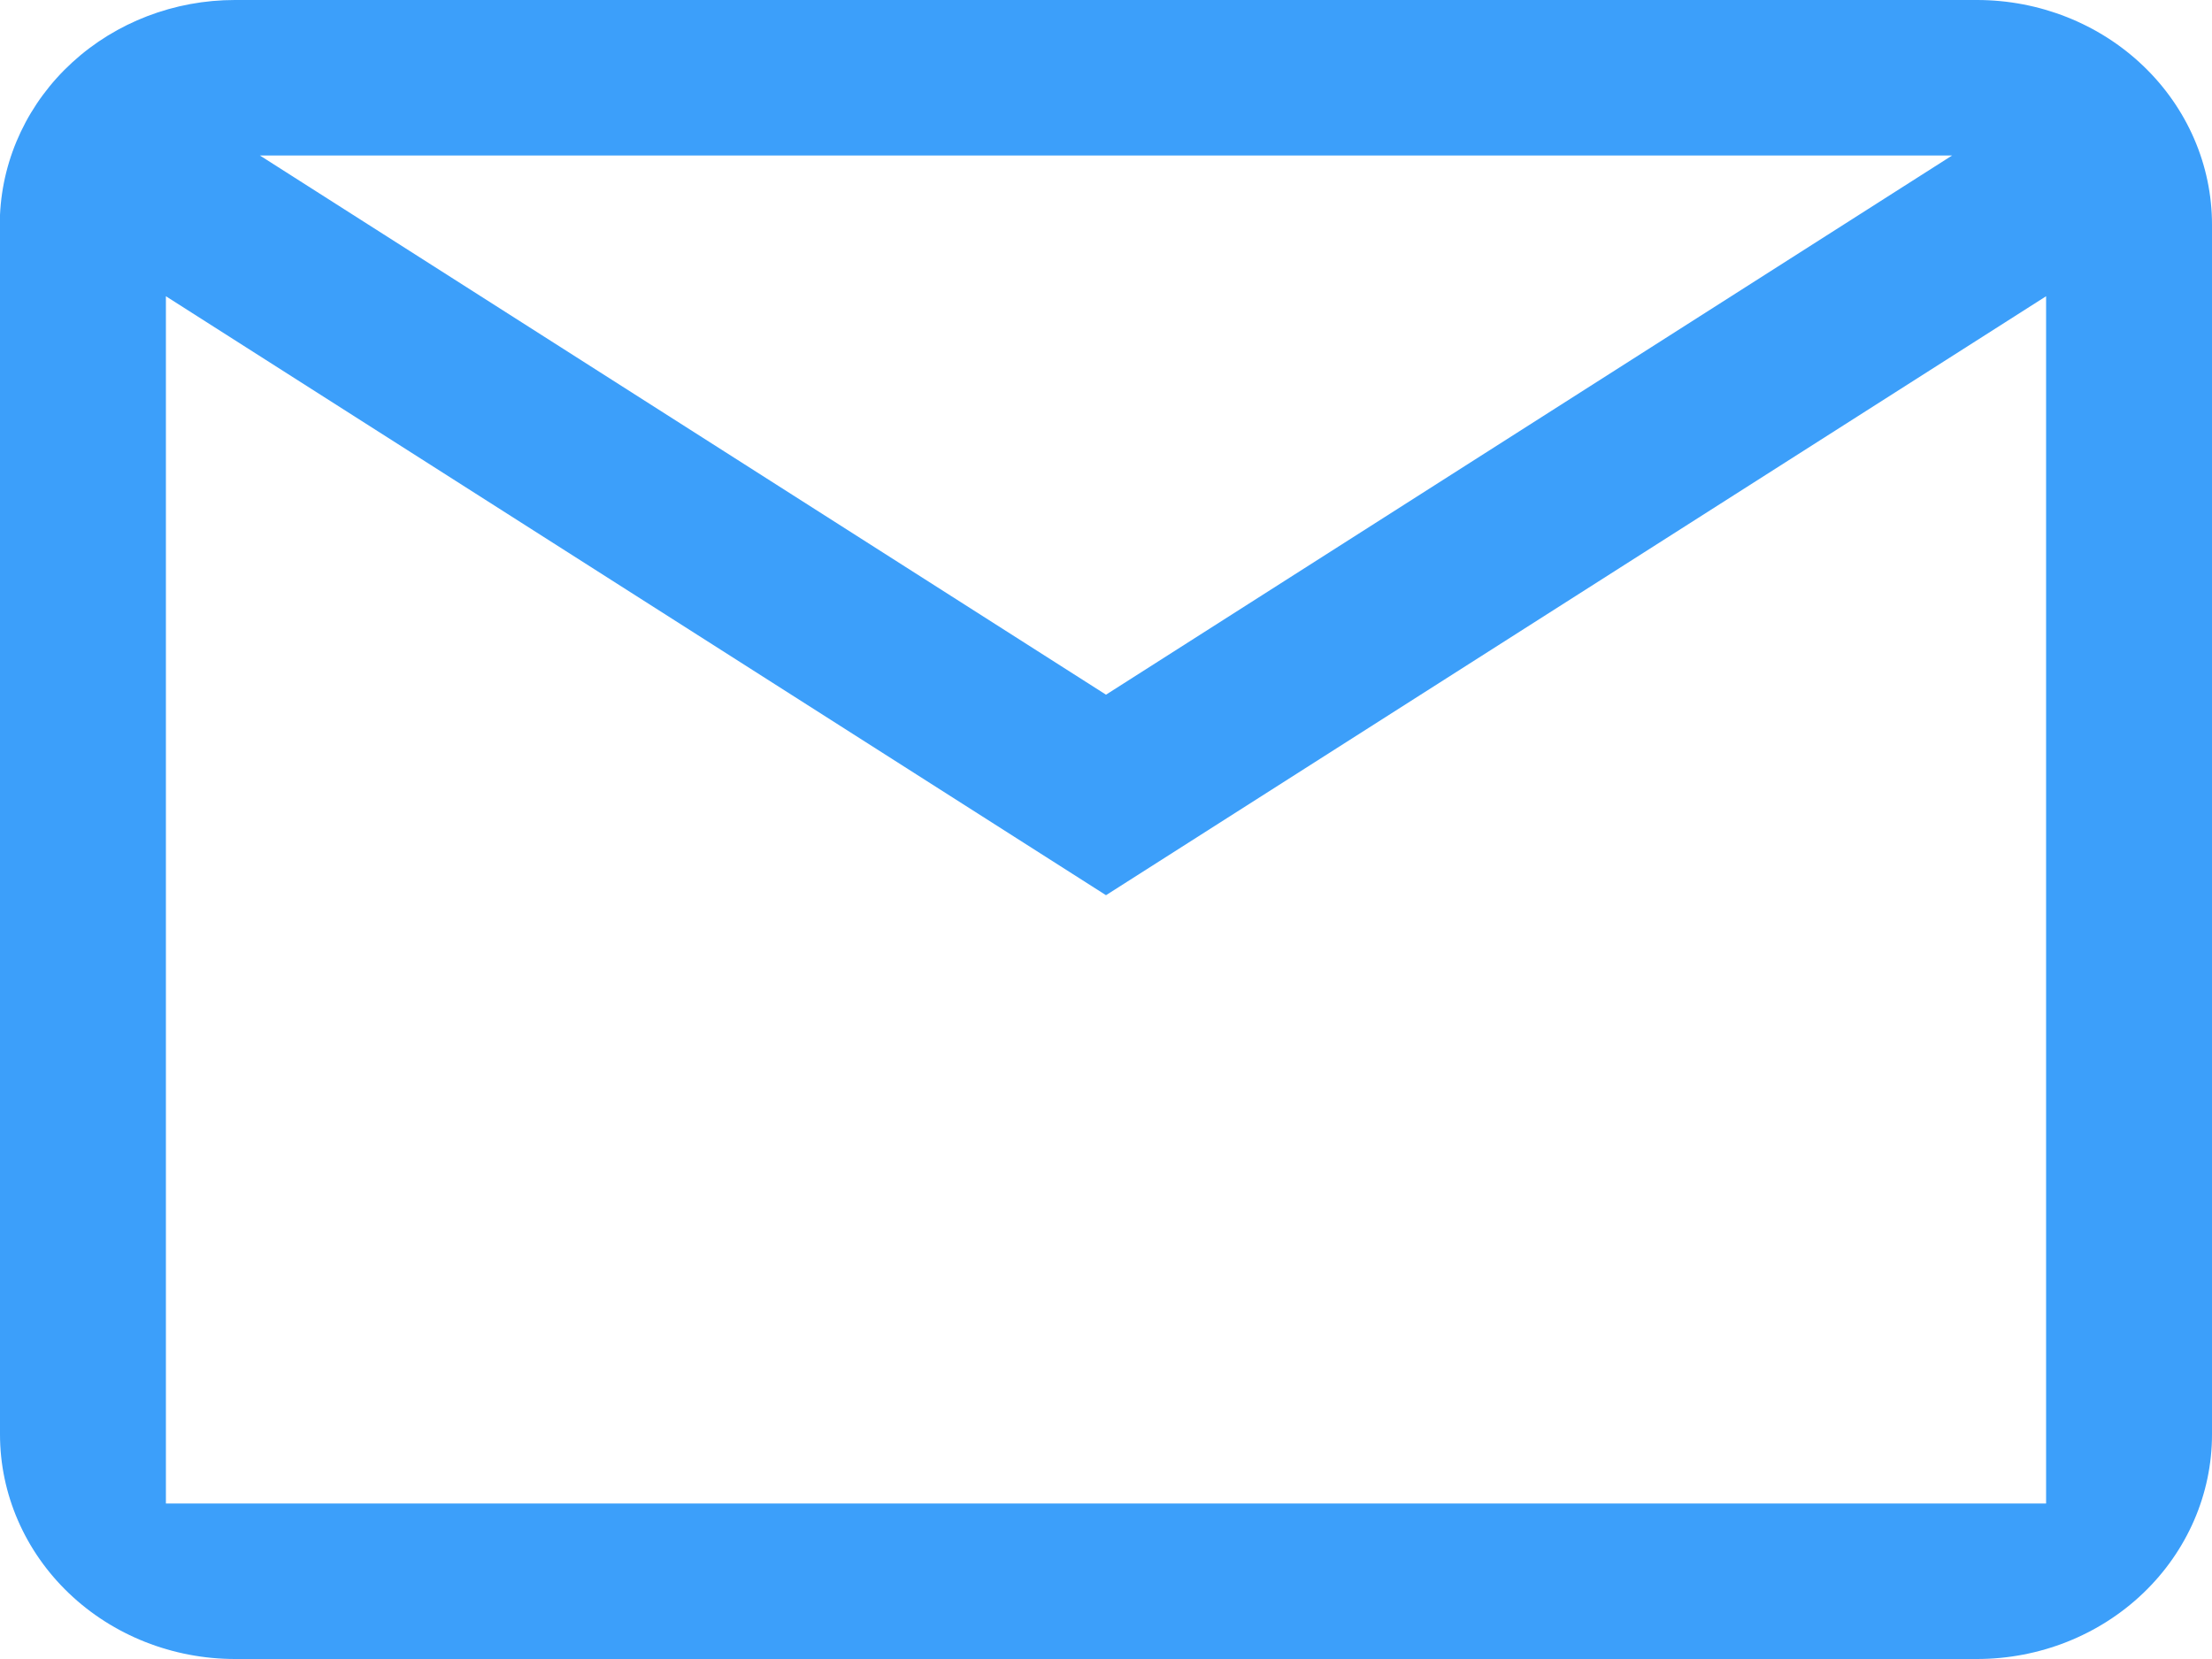 <svg width="40" height="30" viewBox="0 0 40 30" fill="none" xmlns="http://www.w3.org/2000/svg">
<path d="M35.75 30H4.25C3.123 30 2.042 29.572 1.245 28.81C0.448 28.048 0 27.015 0 25.938V3.886C0.048 2.839 0.516 1.851 1.308 1.127C2.1 0.403 3.154 -0.001 4.25 1.82228e-06H35.75C36.877 1.82228e-06 37.958 0.428 38.755 1.19C39.552 1.952 40 2.985 40 4.062V25.938C40 27.015 39.552 28.048 38.755 28.81C37.958 29.572 36.877 30 35.75 30ZM3 5.357V27.188H37V5.357L20 16.188L3 5.357ZM4.7 2.812L20 12.562L35.3 2.812H4.7Z" fill="#3C9FFA"/>
</svg>
